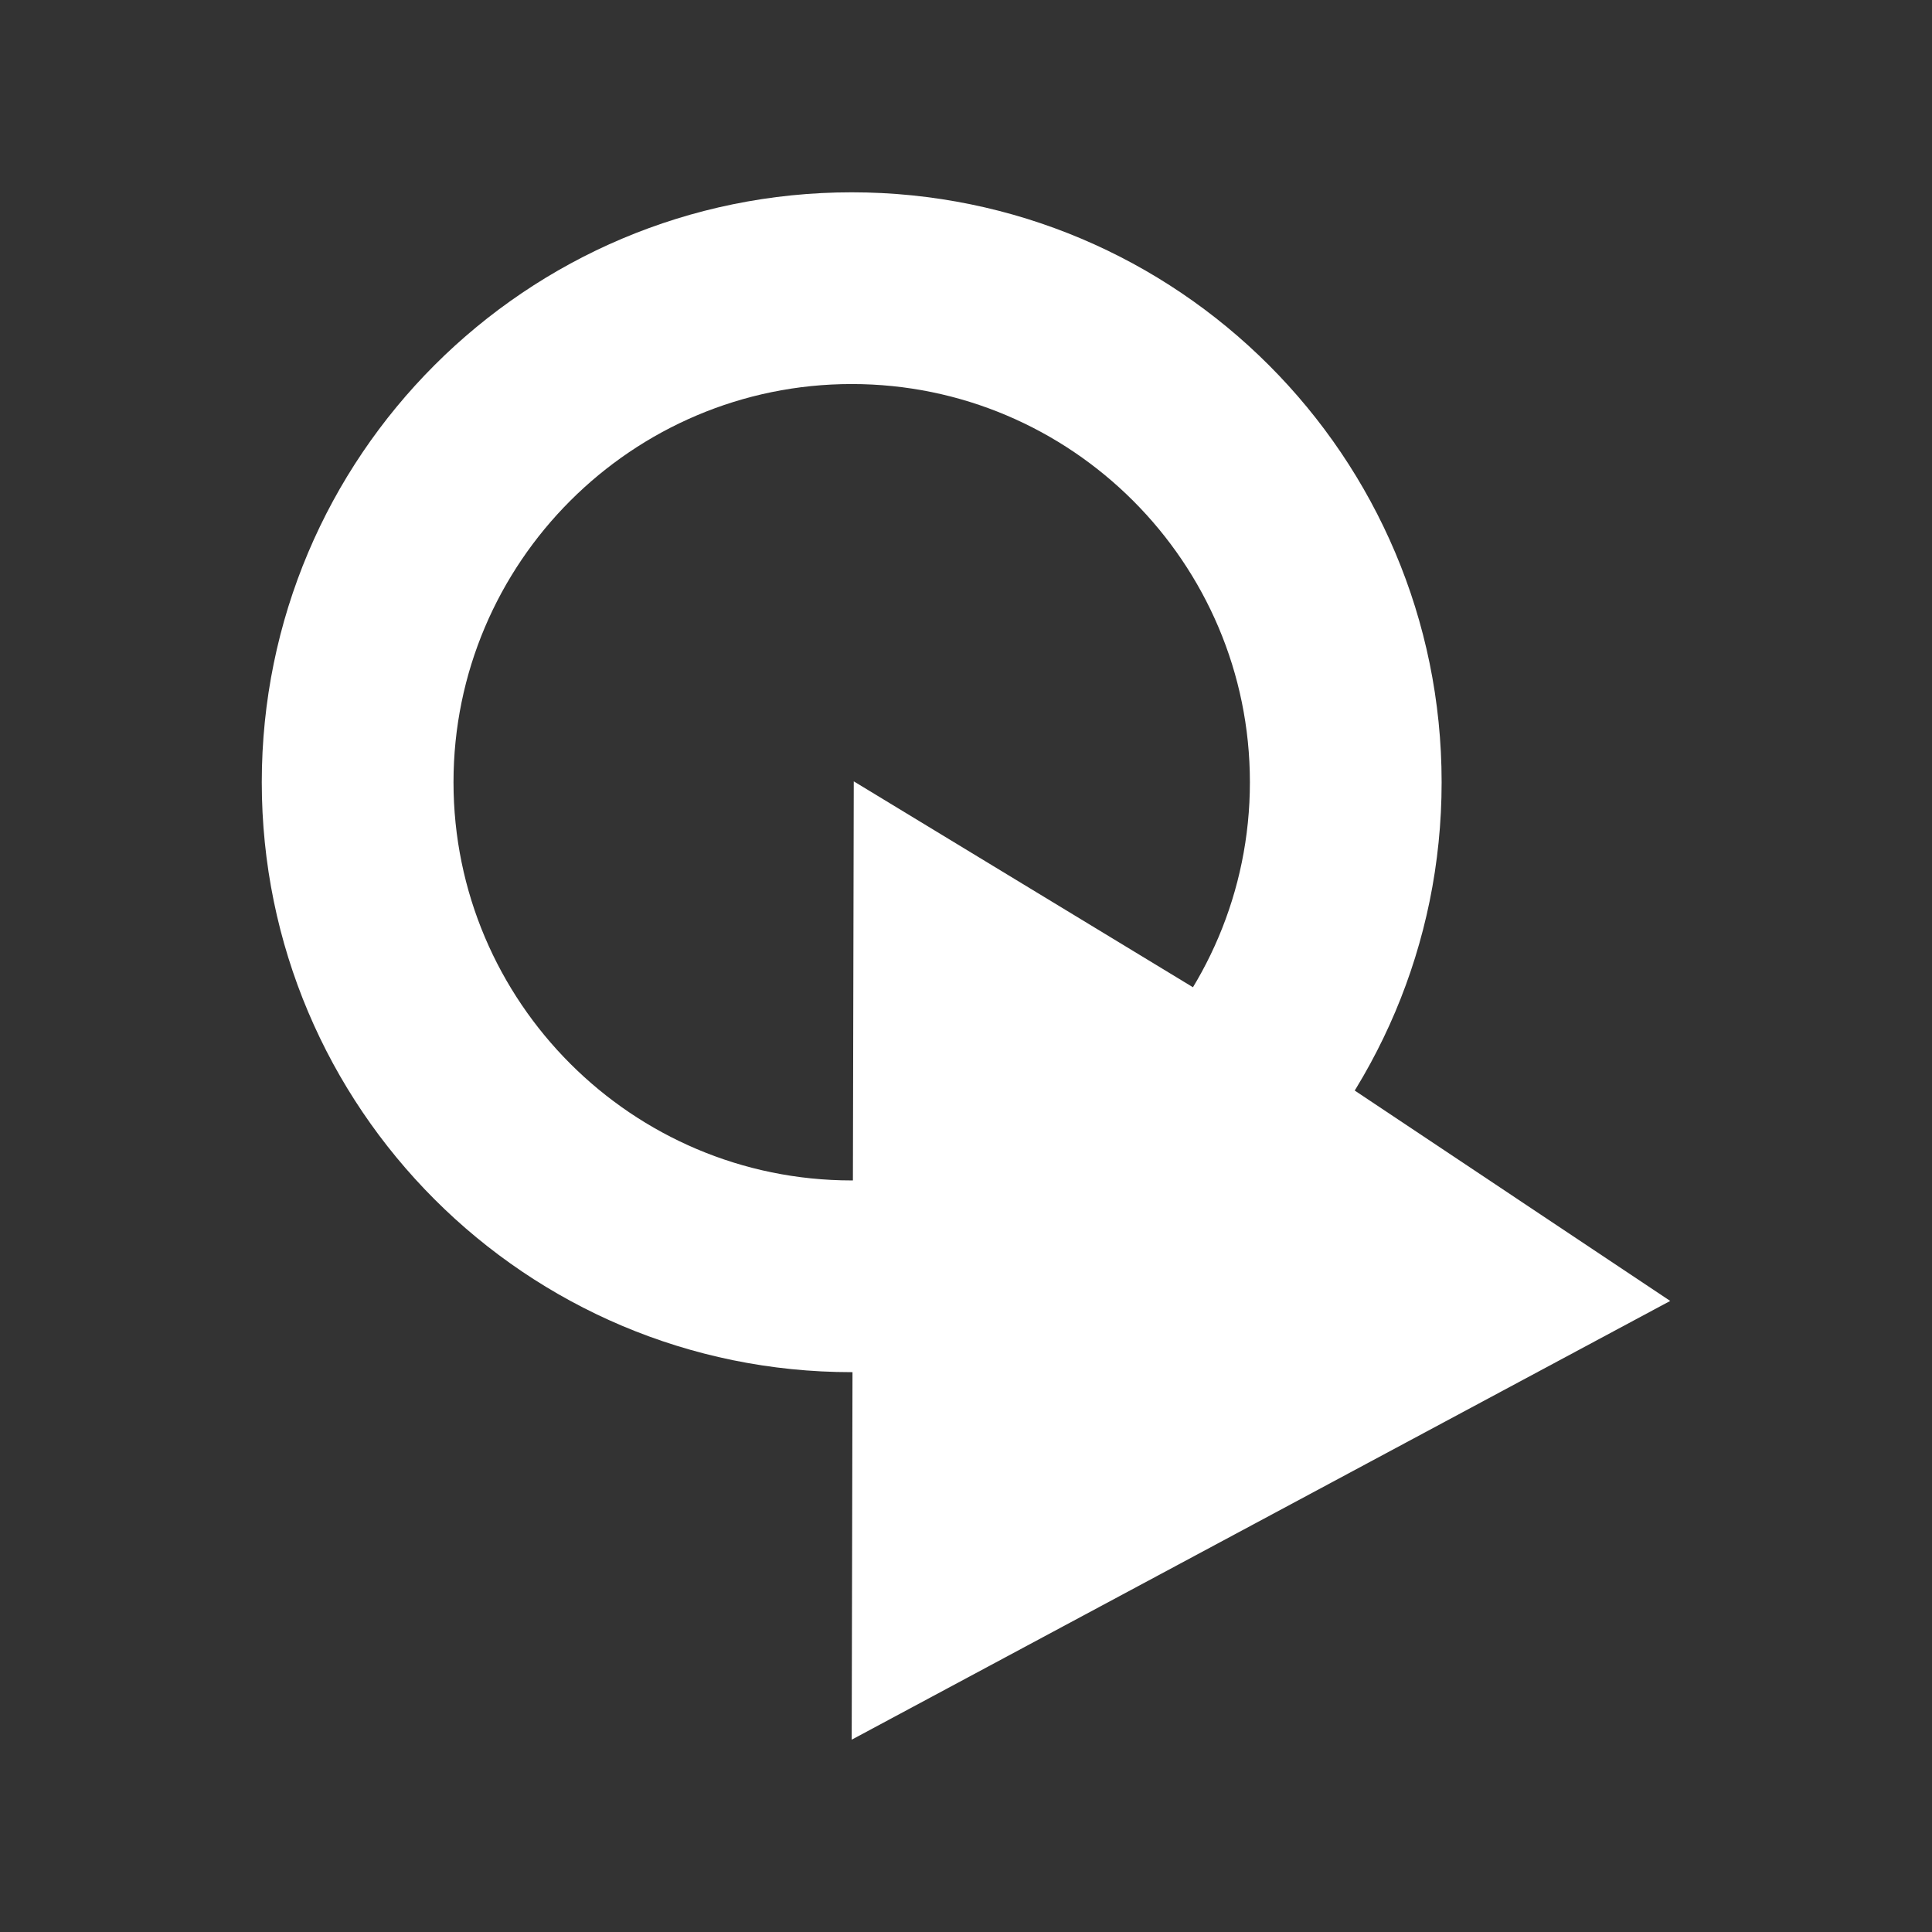 <?xml version="1.0" encoding="UTF-8"?>
<svg id="Capa_2" data-name="Capa 2" xmlns="http://www.w3.org/2000/svg" viewBox="0 0 131 131">
  <rect x="0" y="0" width="131" height="131" fill="#333333" stroke="none"/>
  <defs>
    <style>
      .cls-1 {
        fill: none;
      }

      .cls-2 {
        fill: #fff;
      }
    </style>
  </defs>
  <g id="Capa_1-2" data-name="Capa 1">
    <g>
      <rect class="cls-1" width="131" height="131"/>
      <g>
        <path class="cls-2" d="m57.75,26.04c14.89,0,27,12.11,27,27s-12.11,27-27,27-27-12.11-27-27,12.11-27,27-27m0-13c-22.09,0-40,17.91-40,40s17.91,40,40,40,40-17.91,40-40S79.84,13.04,57.75,13.04h0Z"/>
        <polygon class="cls-2" points="113.25 88.21 57.75 117.96 57.89 52.98 86.06 70.08 113.25 88.21"/>
      </g>
    </g>
  </g>
</svg>